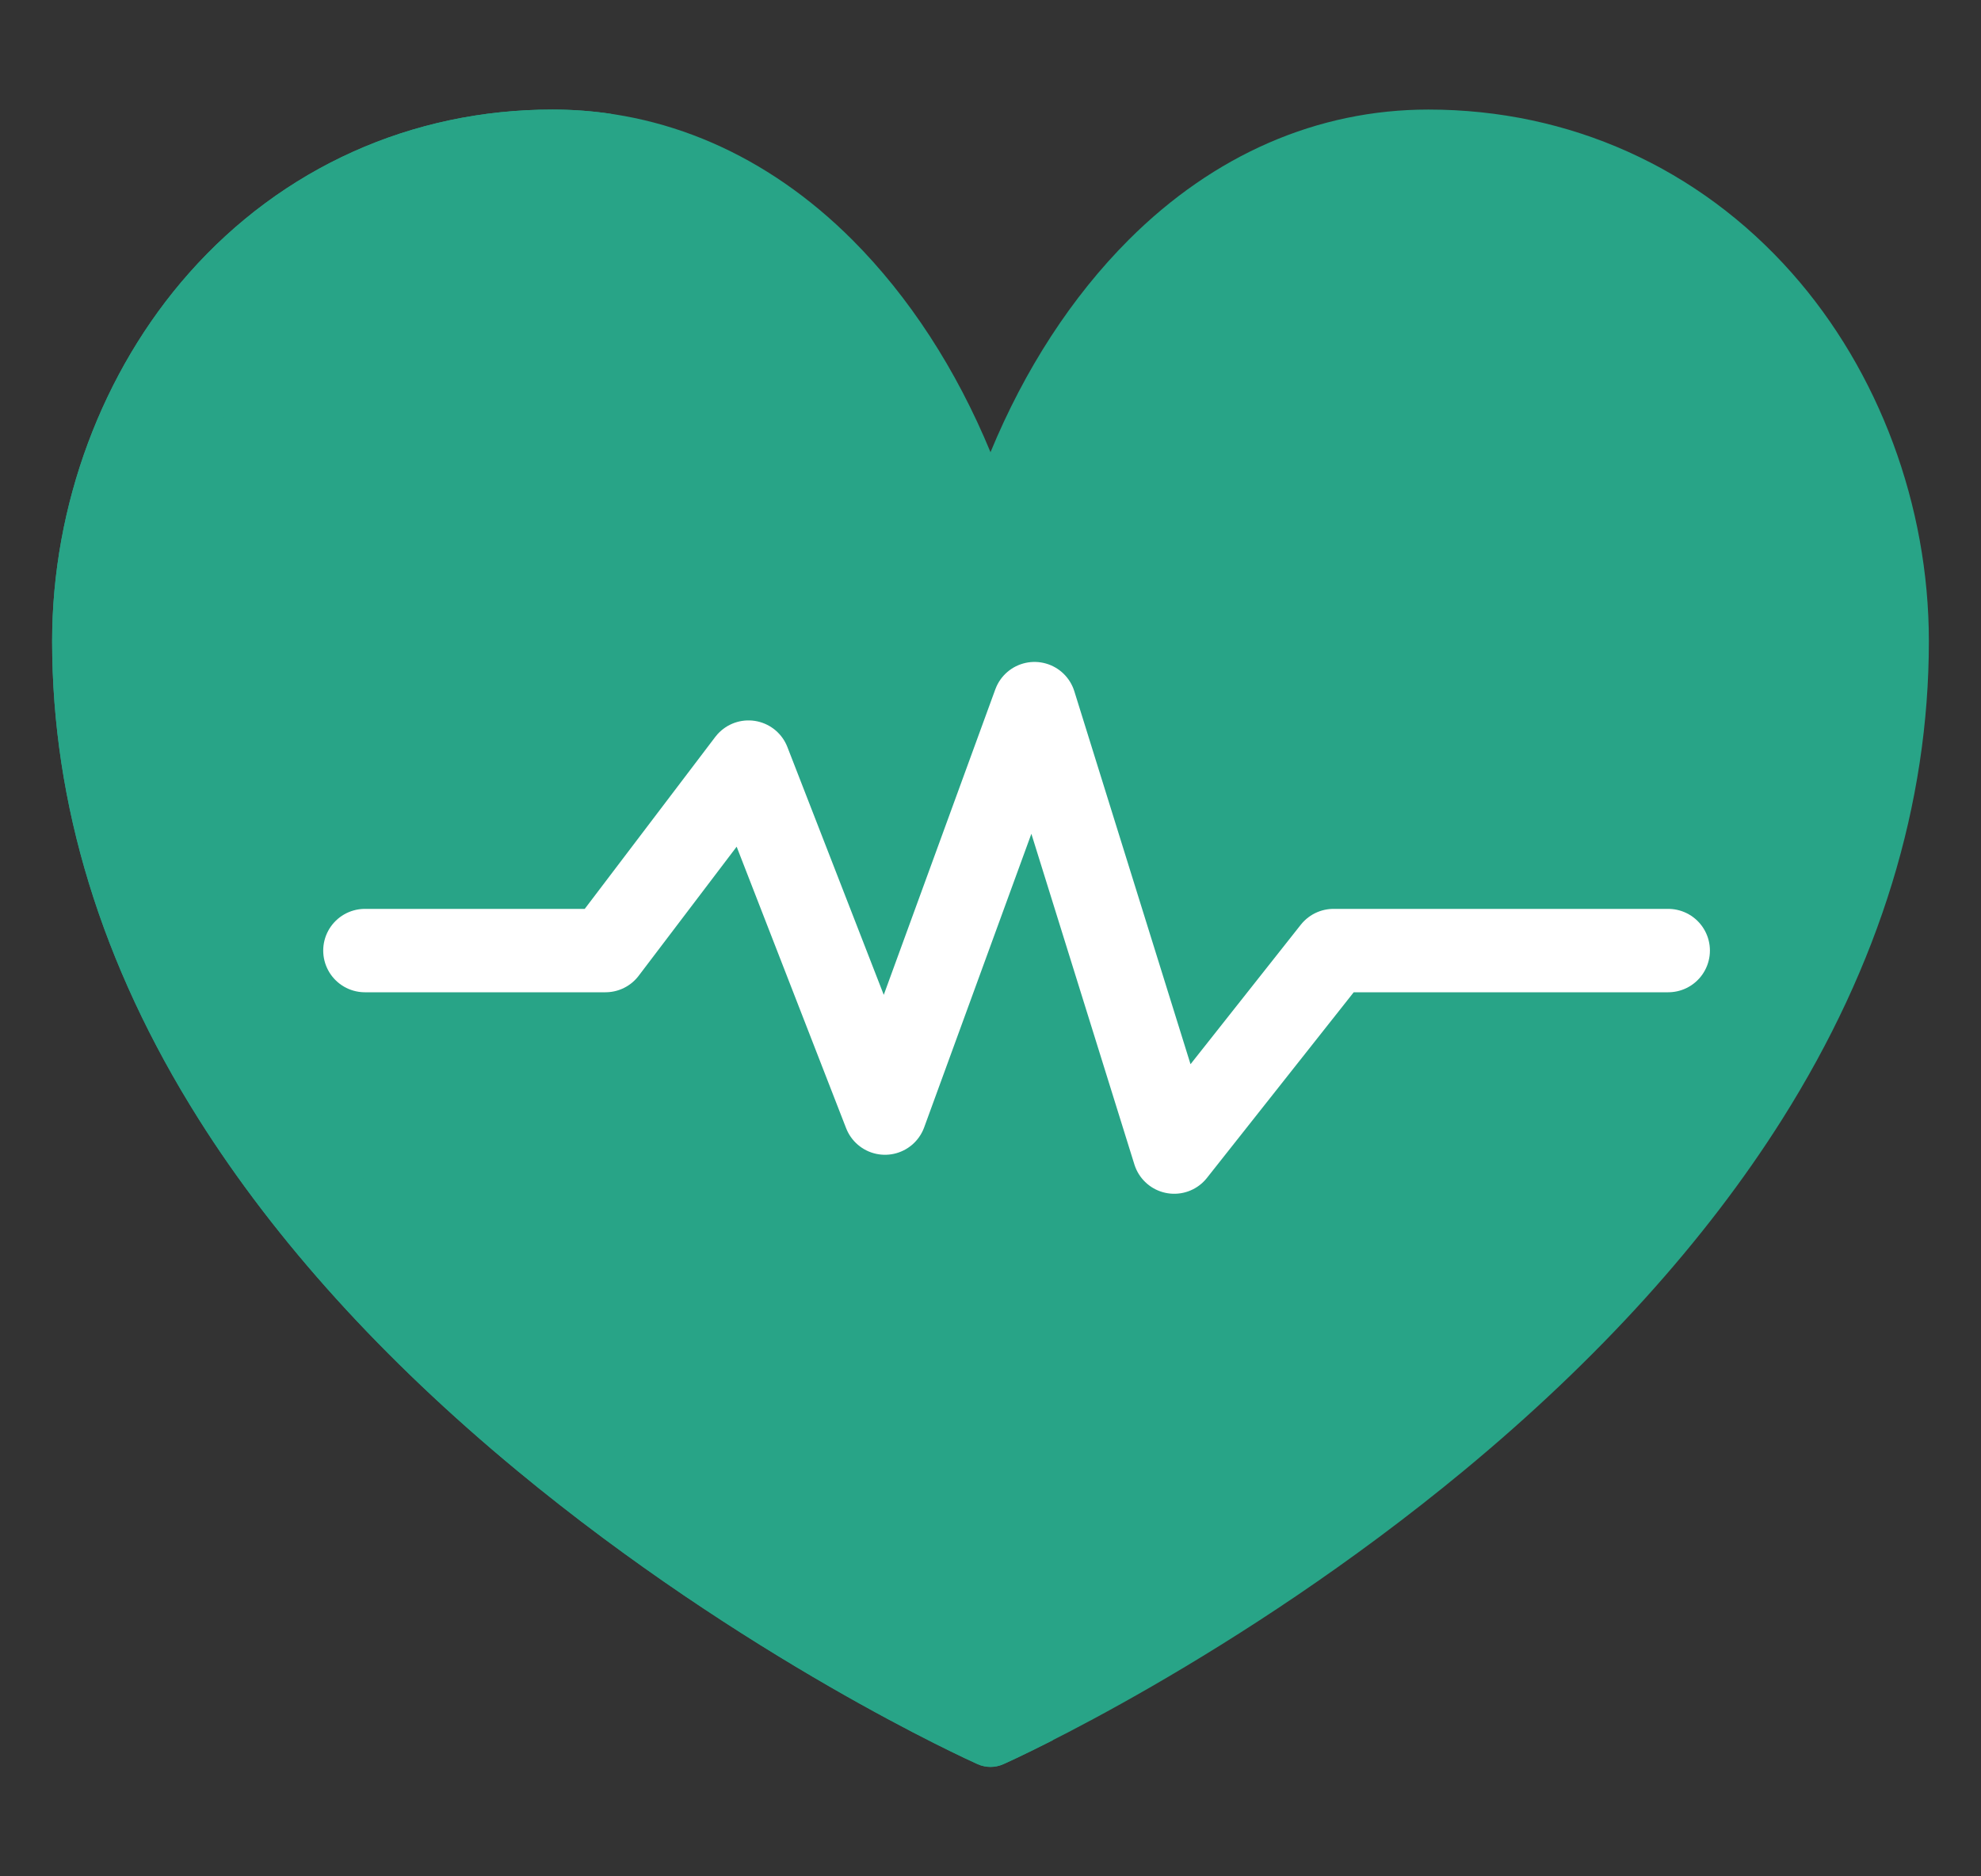 <svg width="19" height="18" viewBox="0 0 19 18" fill="none" xmlns="http://www.w3.org/2000/svg">
<rect x="0" y="0" width="19" height="18" fill="#333333" stroke="none"/>
<g clip-path="url(#clip0_6544_314725)">
<path d="M17.187 2.62C16.291 1.608 15.053 1.051 13.7 1.051C12.637 1.051 11.643 1.483 10.825 2.301C10.28 2.847 9.829 3.541 9.5 4.338C9.171 3.541 8.72 2.847 8.175 2.301C7.357 1.483 6.363 1.051 5.3 1.051C3.947 1.051 2.709 1.608 1.813 2.62C0.979 3.562 0.5 4.849 0.5 6.151C0.5 7.714 0.973 9.256 1.906 10.736C2.644 11.907 3.671 13.041 4.959 14.107C7.14 15.912 9.287 16.884 9.377 16.924C9.455 16.959 9.545 16.959 9.623 16.924C9.713 16.884 11.86 15.912 14.041 14.107C15.329 13.041 16.356 11.907 17.094 10.736C18.027 9.256 18.5 7.714 18.5 6.151C18.5 4.849 18.021 3.562 17.187 2.62Z" fill="#28A487"/>
<path d="M6.159 14.107C4.871 13.041 3.844 11.907 3.106 10.736C2.173 9.256 1.7 7.714 1.7 6.151C1.7 4.849 2.179 3.562 3.013 2.62C3.767 1.769 4.763 1.239 5.865 1.093C5.68 1.065 5.491 1.051 5.3 1.051C3.947 1.051 2.709 1.608 1.813 2.62C0.979 3.562 0.5 4.849 0.5 6.151C0.5 7.714 0.973 9.256 1.906 10.736C2.644 11.907 3.671 13.041 4.959 14.107C7.14 15.912 9.287 16.884 9.377 16.924C9.455 16.959 9.545 16.959 9.623 16.924C9.647 16.914 9.819 16.836 10.1 16.693C9.333 16.303 7.755 15.428 6.159 14.107Z" fill="#28A487"/>
<path d="M3.5 9.119H5.807L7.179 7.311L8.488 10.678L9.922 6.75L11.262 11.052L12.79 9.119H16" stroke="white" stroke-width="0.8" stroke-linecap="round" stroke-linejoin="round"/>
</g>
<defs>
<clipPath id="clip0_6544_314725">
<rect width="18" height="18" fill="white" transform="translate(0.5)"/>
</clipPath>
</defs>
</svg>
